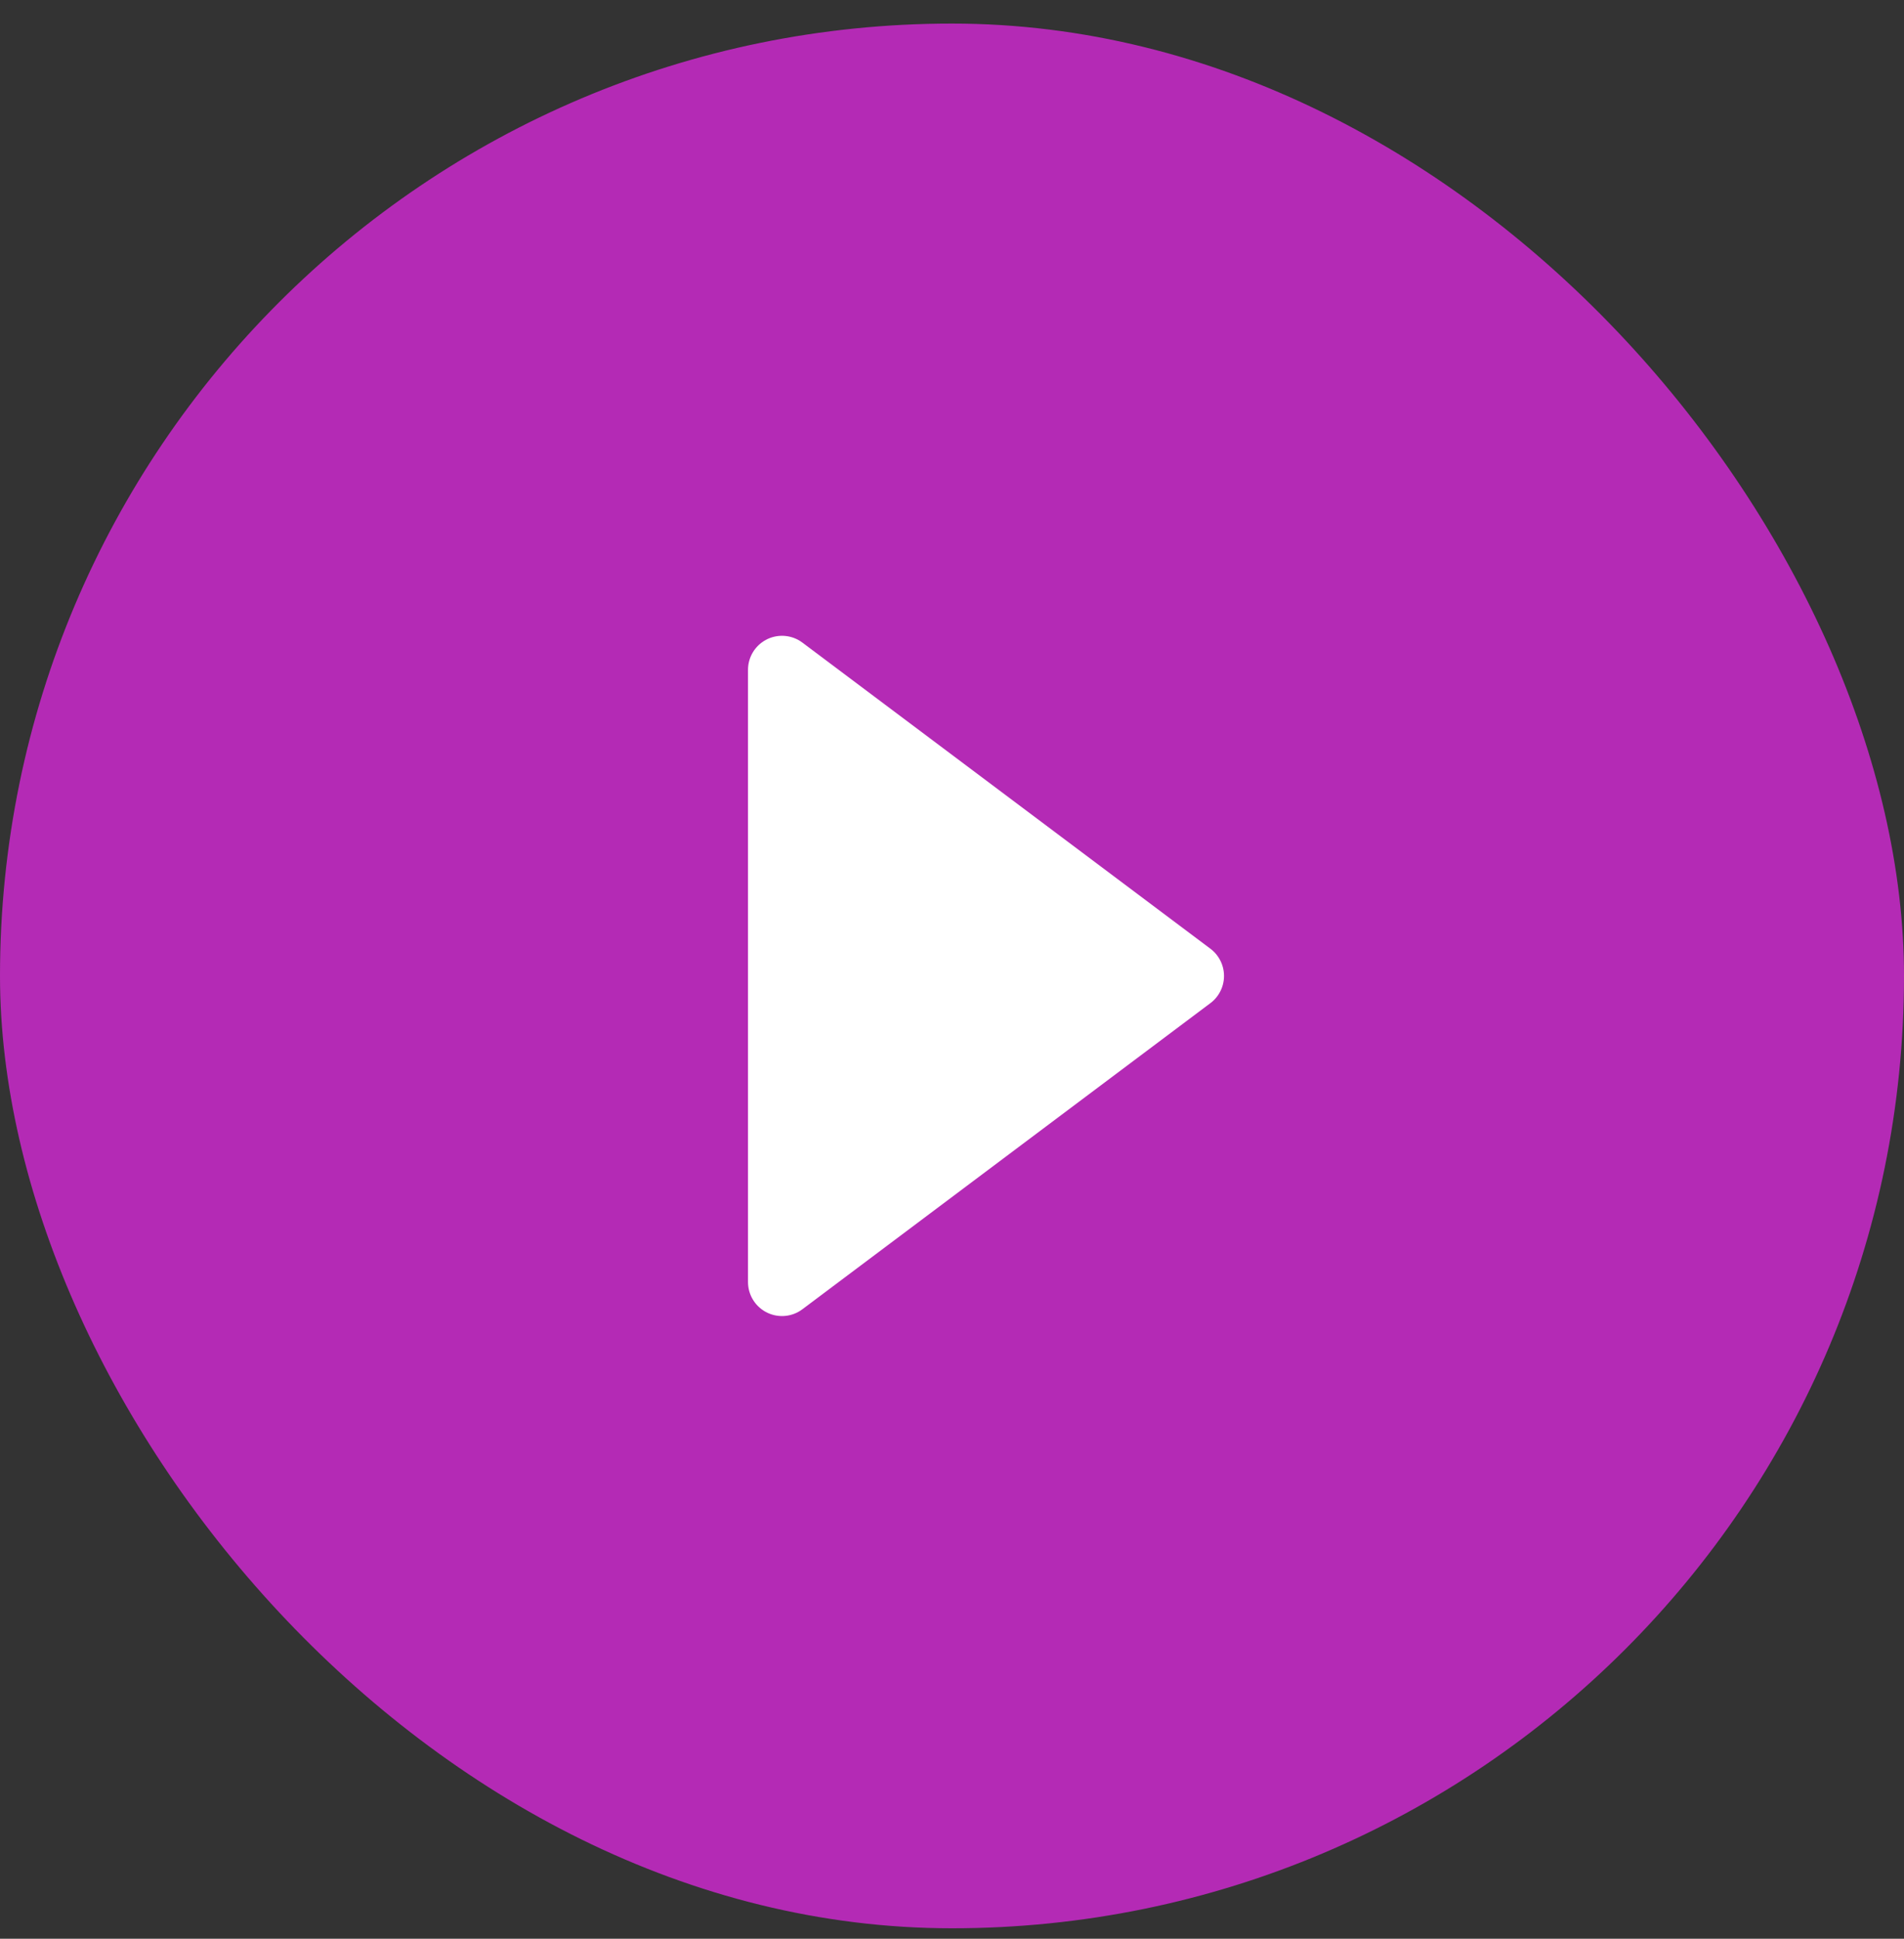 <svg width="56" height="57" viewBox="0 0 56 57" fill="none" xmlns="http://www.w3.org/2000/svg">
<rect x="0" y="0" width="56" height="57" fill="#333333" stroke="none"/>
<rect y="0.693" width="56" height="56" rx="28" fill="#B42AB5"/>
<path fill-rule="evenodd" clip-rule="evenodd" d="M23 19.693L35 28.693L23 37.693V19.693Z" fill="white" stroke="white" stroke-width="2" stroke-linecap="round" stroke-linejoin="round"/>
</svg>
